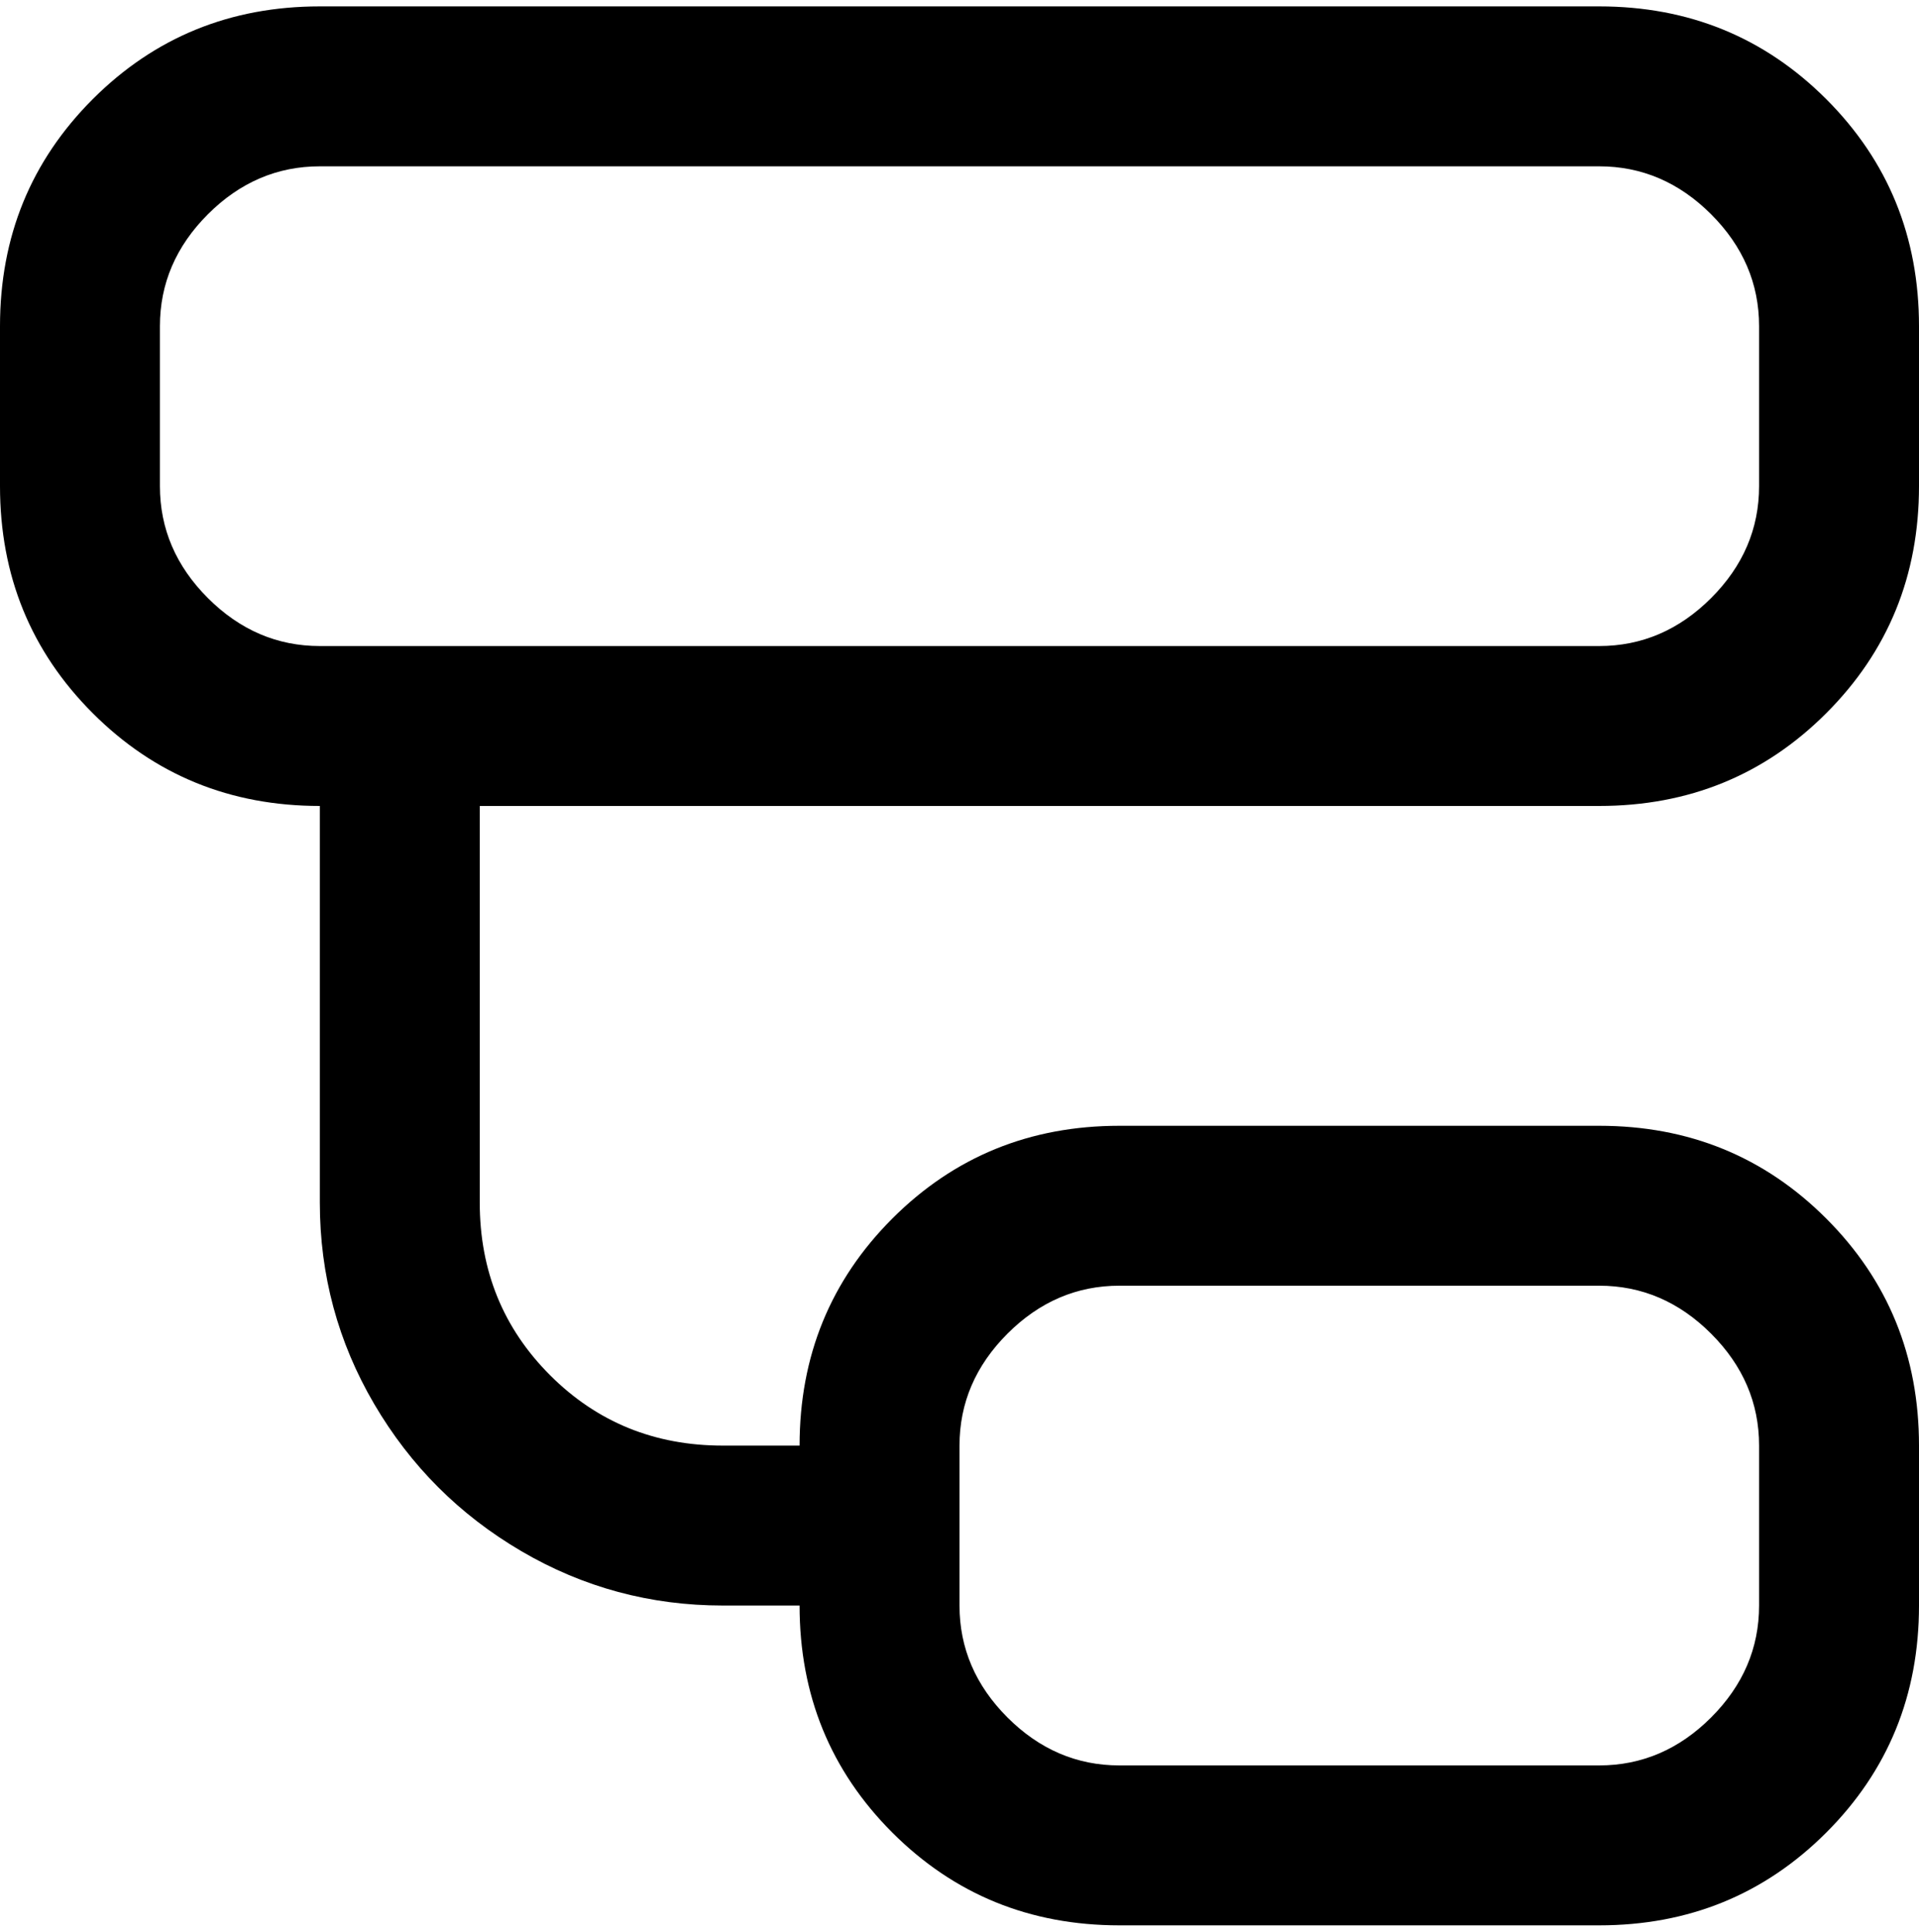 <svg viewBox="0 0 300 302.001" xmlns="http://www.w3.org/2000/svg"><path d="M250 126q21 0 35.5-14.5T300 76V51q0-21-14.5-35.5T250 1H50Q29 1 14.5 15.5T0 51v25q0 21 14.5 35.5T50 126v62q0 17 8.5 31.5t23 23Q96 251 113 251h12q0 21 14.5 35.5T175 301h75q21 0 35.5-14.5T300 251v-25q0-21-14.5-35.5T250 176h-75q-21 0-35.5 14.5T125 226h-12q-16 0-27-11t-11-27v-62h175zM150 226q0-10 7.5-17.5T175 201h75q10 0 17.5 7.5T275 226v25q0 10-7.5 17.5T250 276h-75q-10 0-17.5-7.5T150 251v-25zM25 76V51q0-10 7.5-17.5T50 26h200q10 0 17.5 7.5T275 51v25q0 10-7.5 17.5T250 101H50q-10 0-17.5-7.5T25 76z"/></svg>